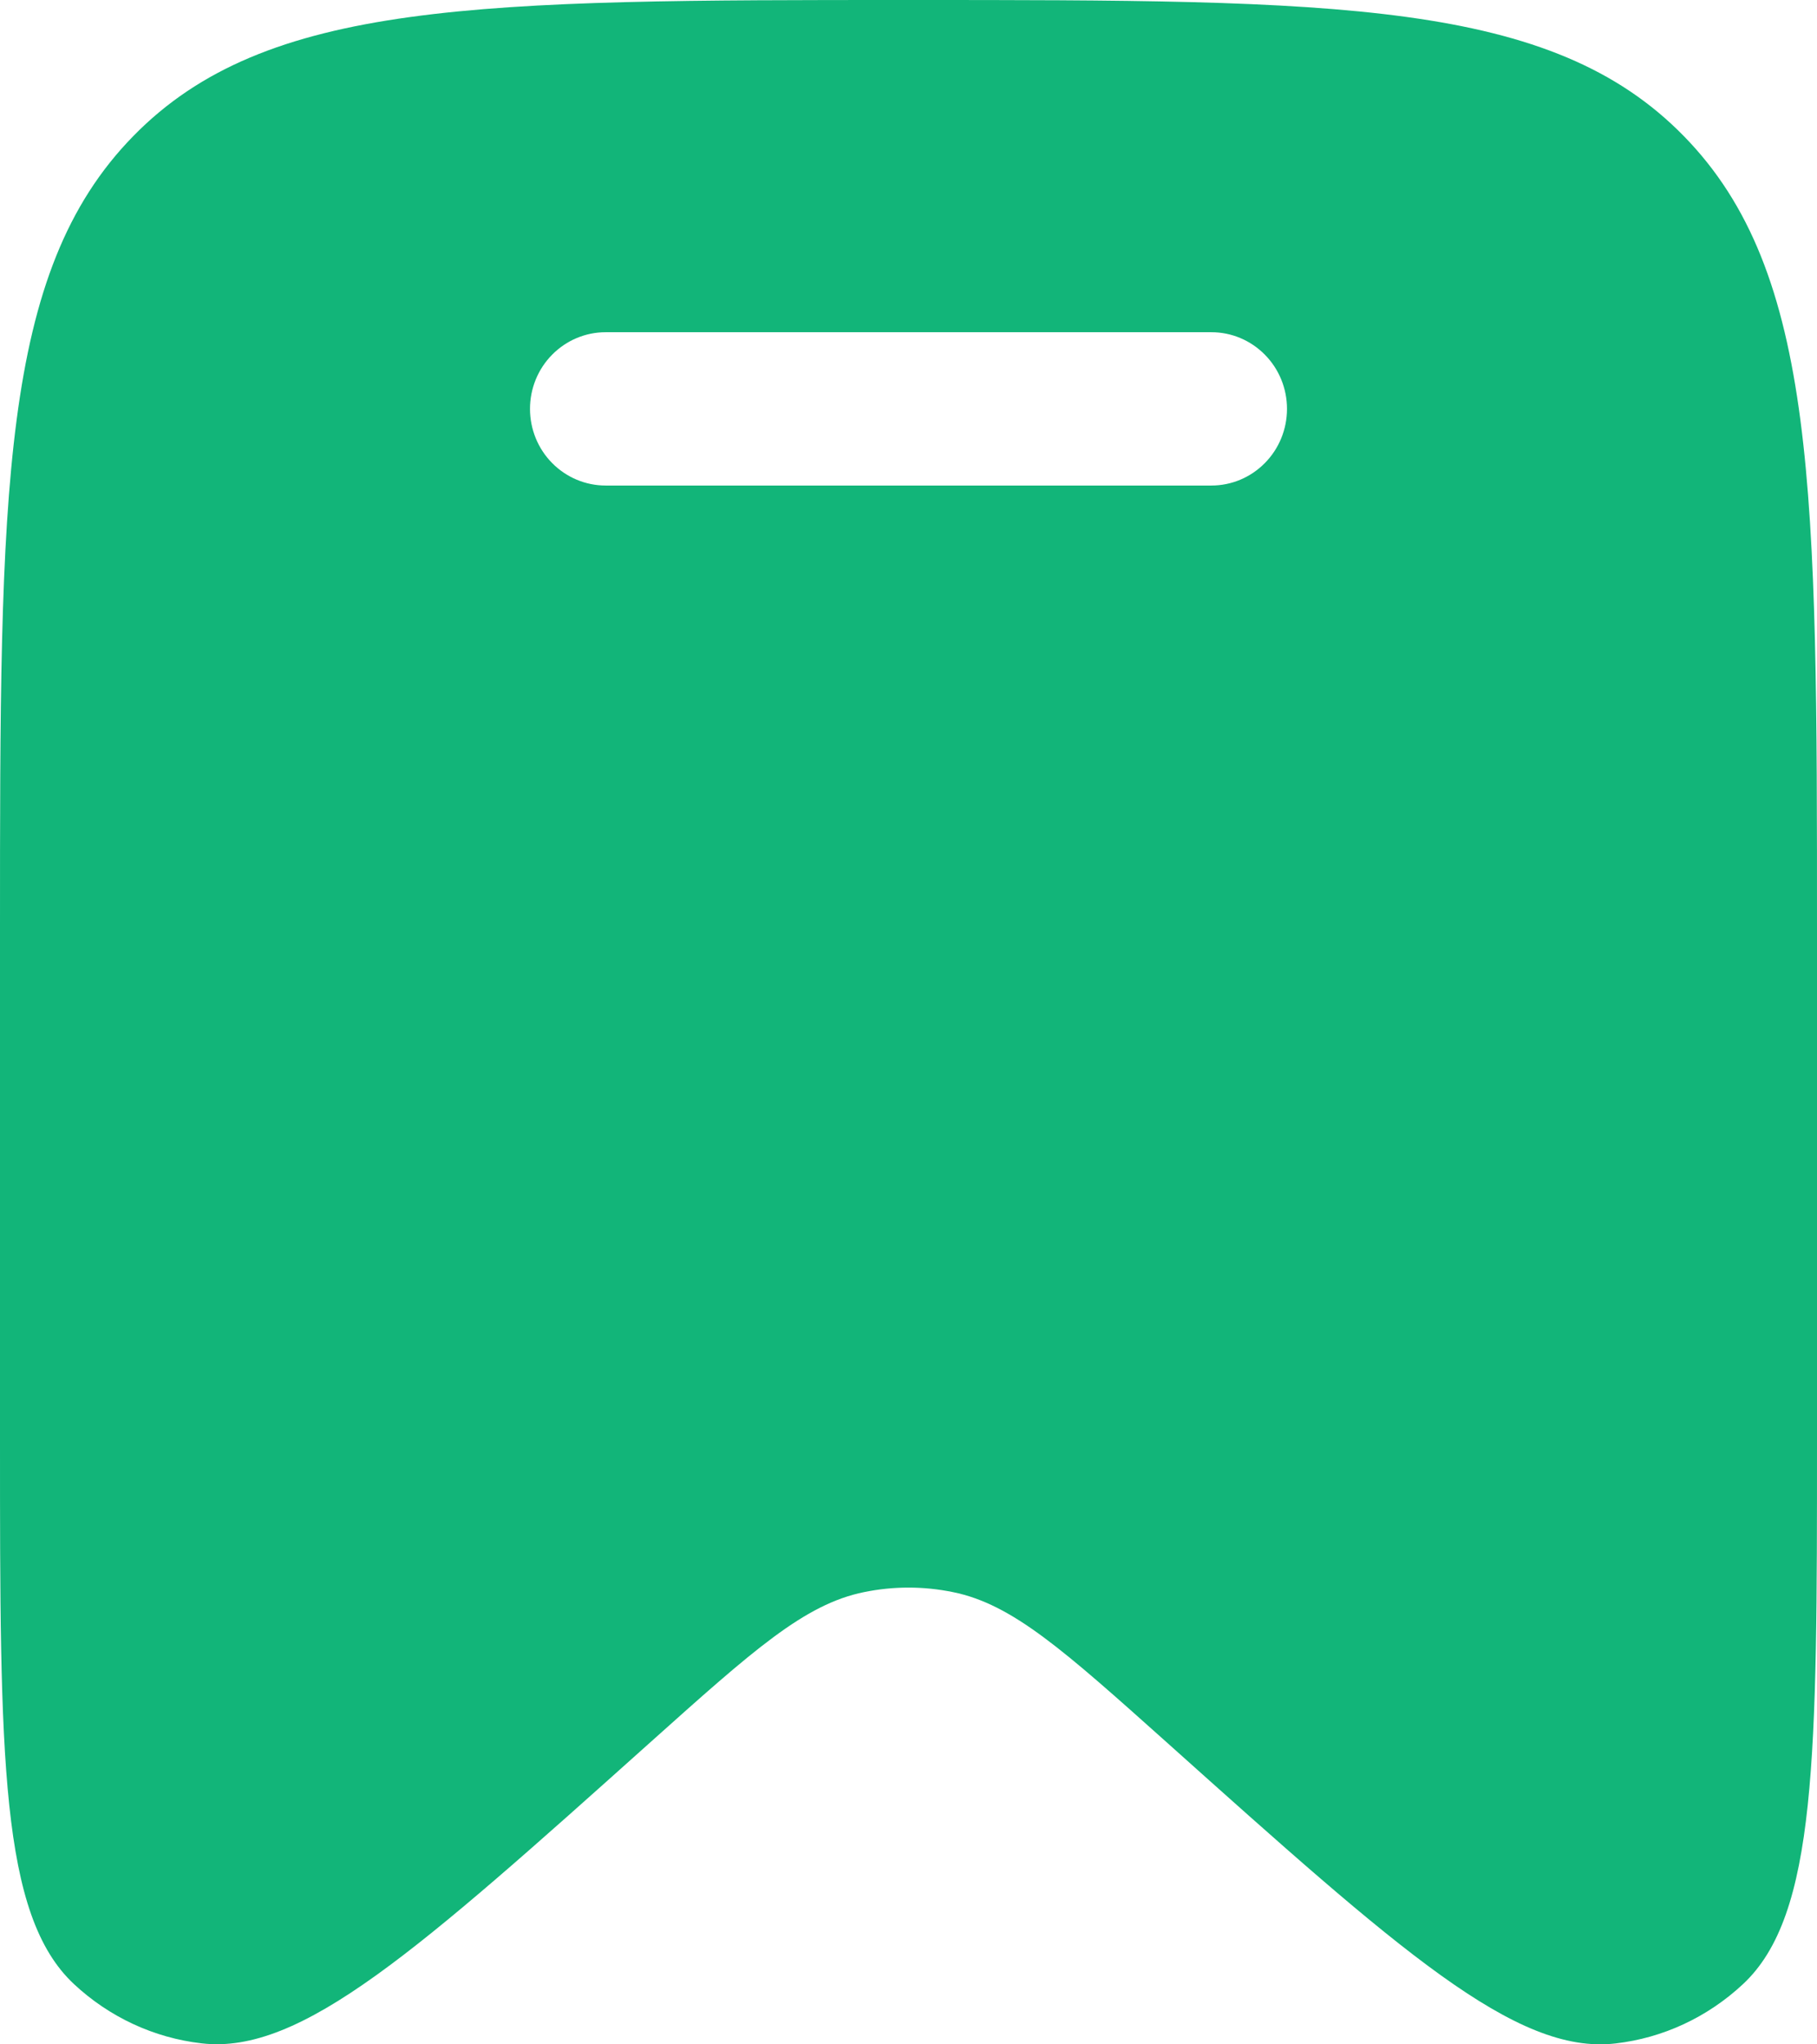 <svg width="16" height="18" viewBox="0 0 16 18" fill="none" xmlns="http://www.w3.org/2000/svg">
<path id="Vector" fill-rule="evenodd" clip-rule="evenodd" d="M16 8.188V12.682C16 15.468 16 16.862 15.348 17.47C15.036 17.761 14.644 17.944 14.225 17.992C13.348 18.094 12.323 17.176 10.274 15.341C9.367 14.53 8.915 14.124 8.391 14.018C8.133 13.965 7.867 13.965 7.609 14.018C7.084 14.124 6.632 14.53 5.726 15.341C3.677 17.176 2.652 18.094 1.775 17.991C1.356 17.943 0.963 17.76 0.652 17.47C-5.29819e-08 16.862 0 15.469 0 12.682V8.187C0 4.329 -1.05964e-07 2.399 1.172 1.2C2.343 0 4.229 0 8 0C11.772 0 13.657 0 14.828 1.199C16 2.398 16 4.329 16 8.188ZM4.667 3.6C4.667 3.421 4.737 3.249 4.862 3.123C4.987 2.996 5.157 2.925 5.333 2.925H10.667C10.844 2.925 11.013 2.996 11.138 3.123C11.263 3.249 11.333 3.421 11.333 3.6C11.333 3.779 11.263 3.951 11.138 4.077C11.013 4.204 10.844 4.275 10.667 4.275H5.333C5.157 4.275 4.987 4.204 4.862 4.077C4.737 3.951 4.667 3.779 4.667 3.6Z" fill="#12B579"/>
</svg>
